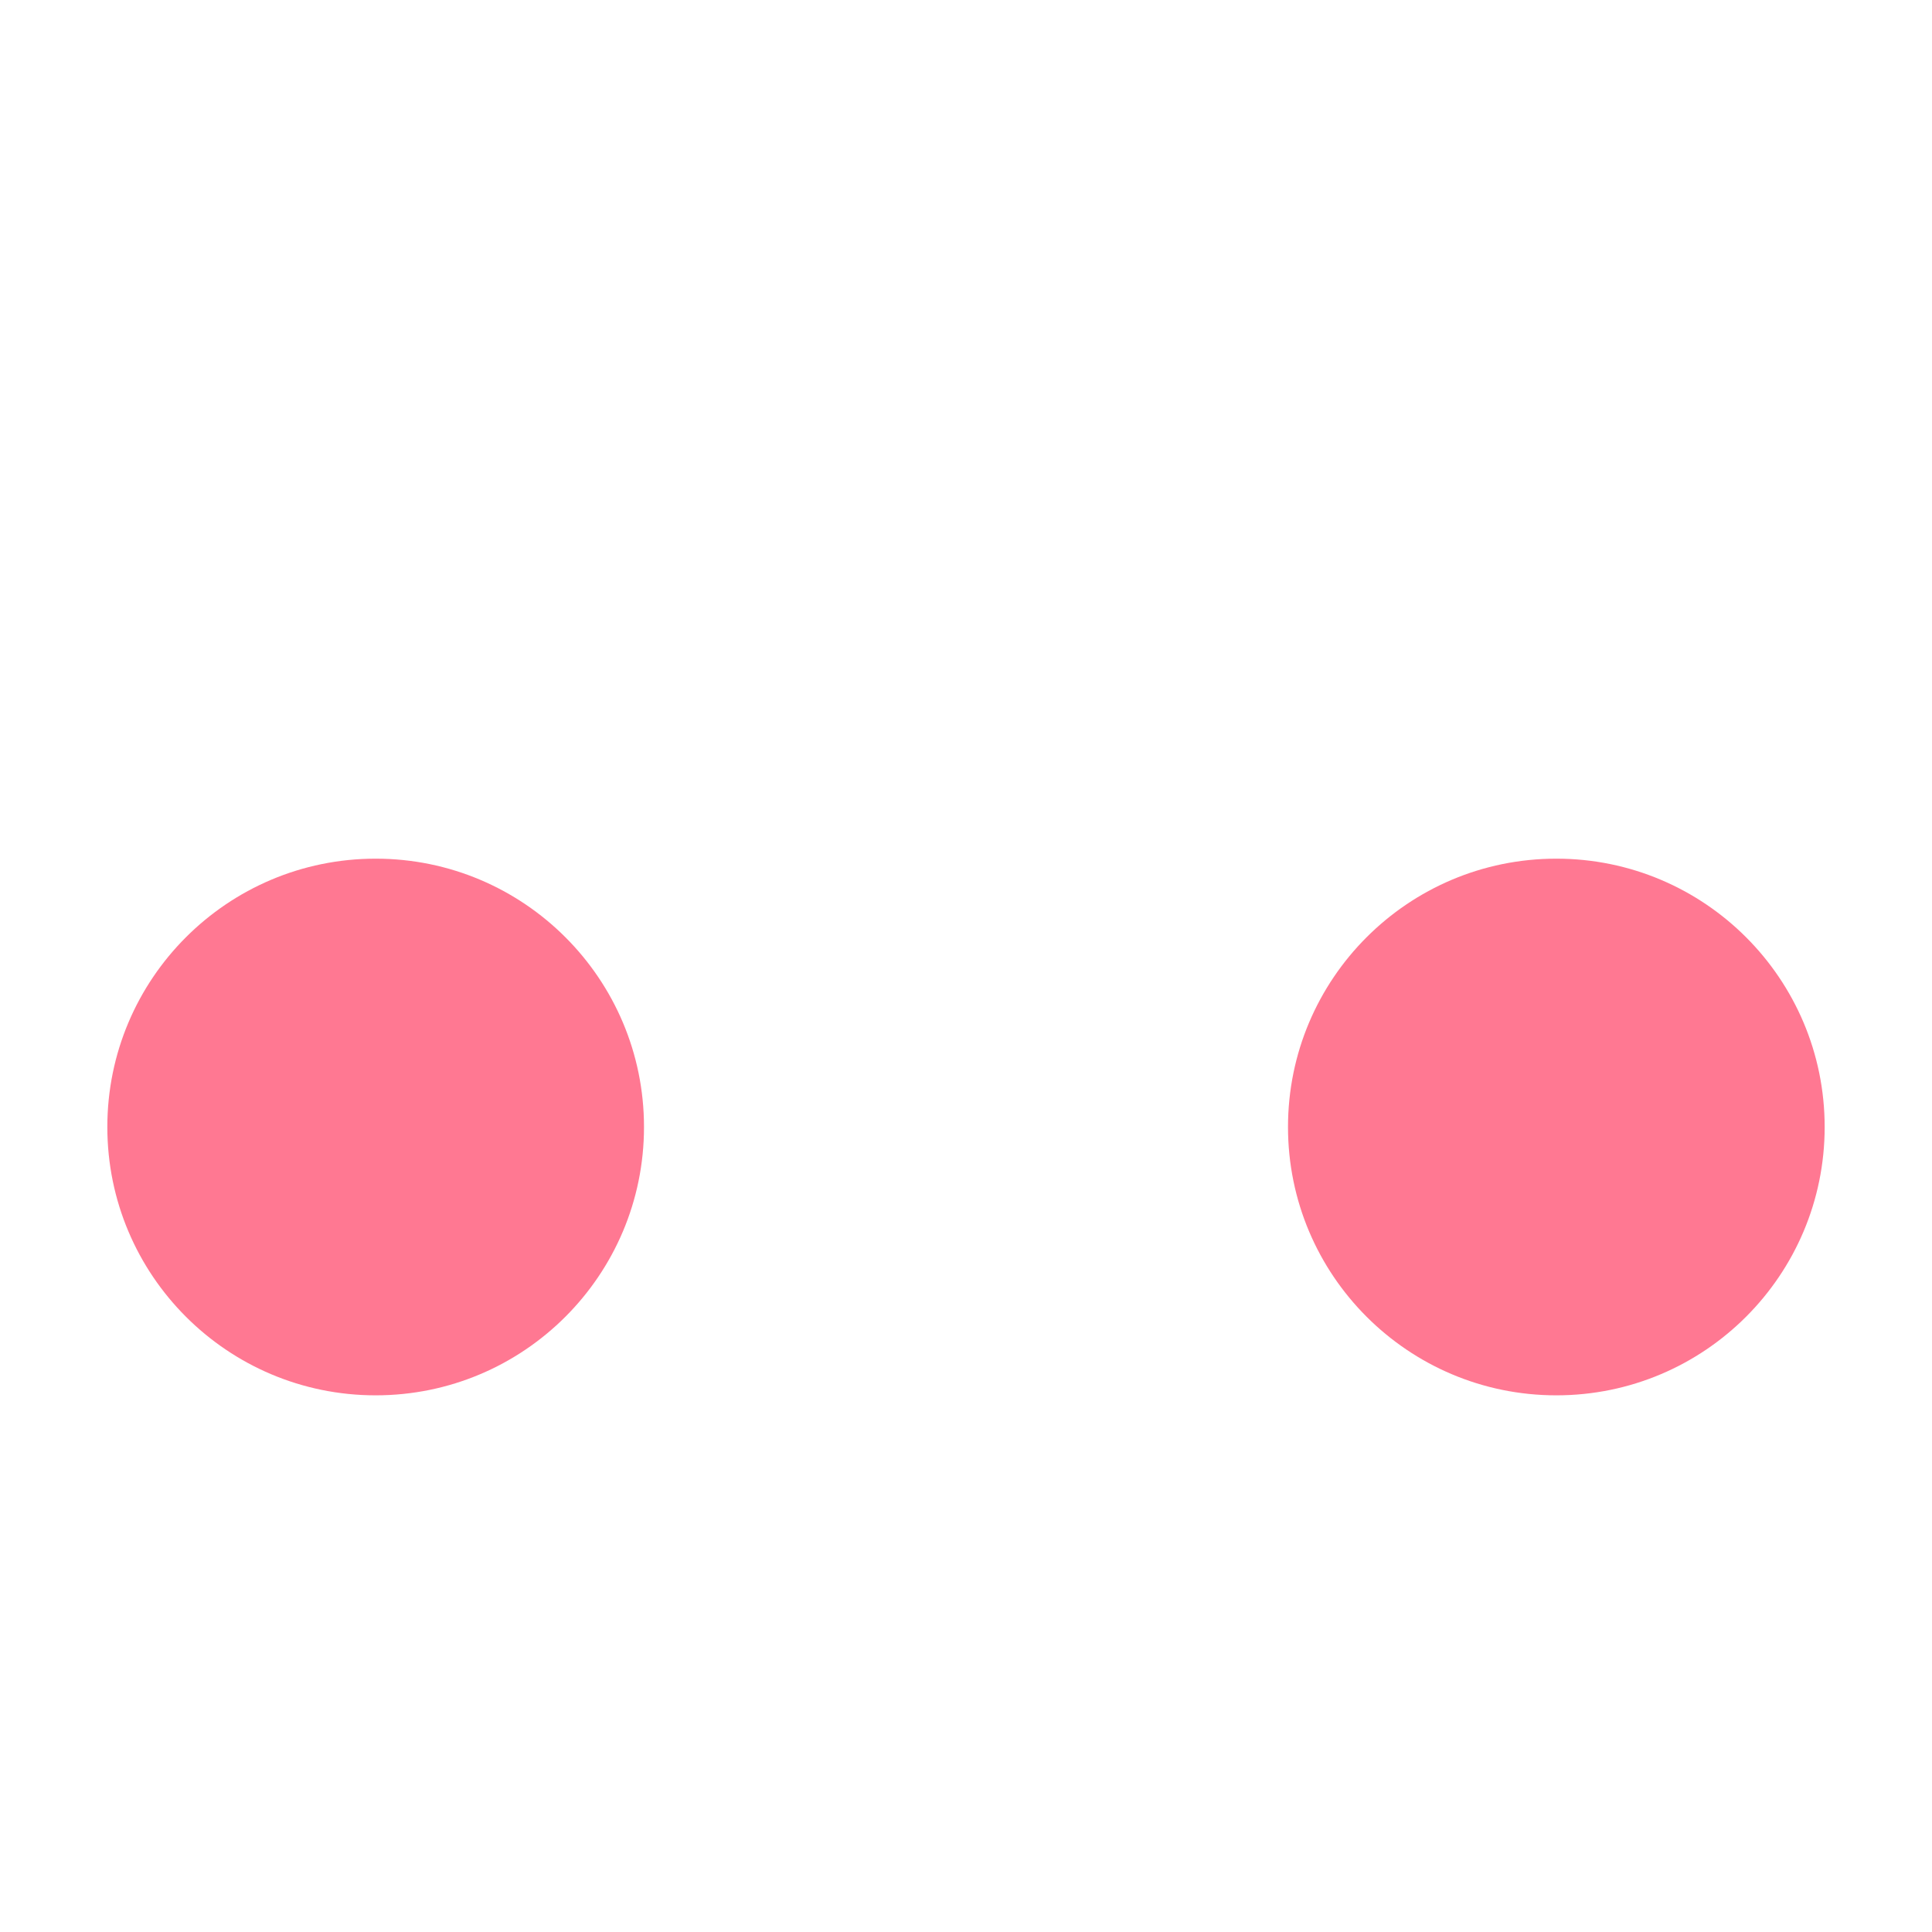 <svg viewBox="0 0 36 36" xmlns="http://www.w3.org/2000/svg">
	<use href="F.svg#bg.normal" color="#FFCC4D"/>
	<circle cx="7" cy="21" r="5" fill="#FF7892"/>
	<circle cx="29" cy="21" r="5" fill="#FF7892"/>
	
	<use href="F.svg#mouth.smiling1c" transform="translate(12 15.5) scale(1 -1)" color="#664500"/>
	<use href="F.svg#mouth.smiling1c" transform="translate(24 15.5) scale(1 -1)" color="#664500"/>
	
	
	<use href="F.svg#mouth.kiss" x="19" y="27" color="#664500"/>
	
	<use href="F.svg#eyebrow.4" transform="translate(12 11) scale(-1 -1)" color="#664500"/>
	<use href="F.svg#eyebrow.4" transform="translate(24 11) scale(1 -1)" color="#664500"/>
</svg>
